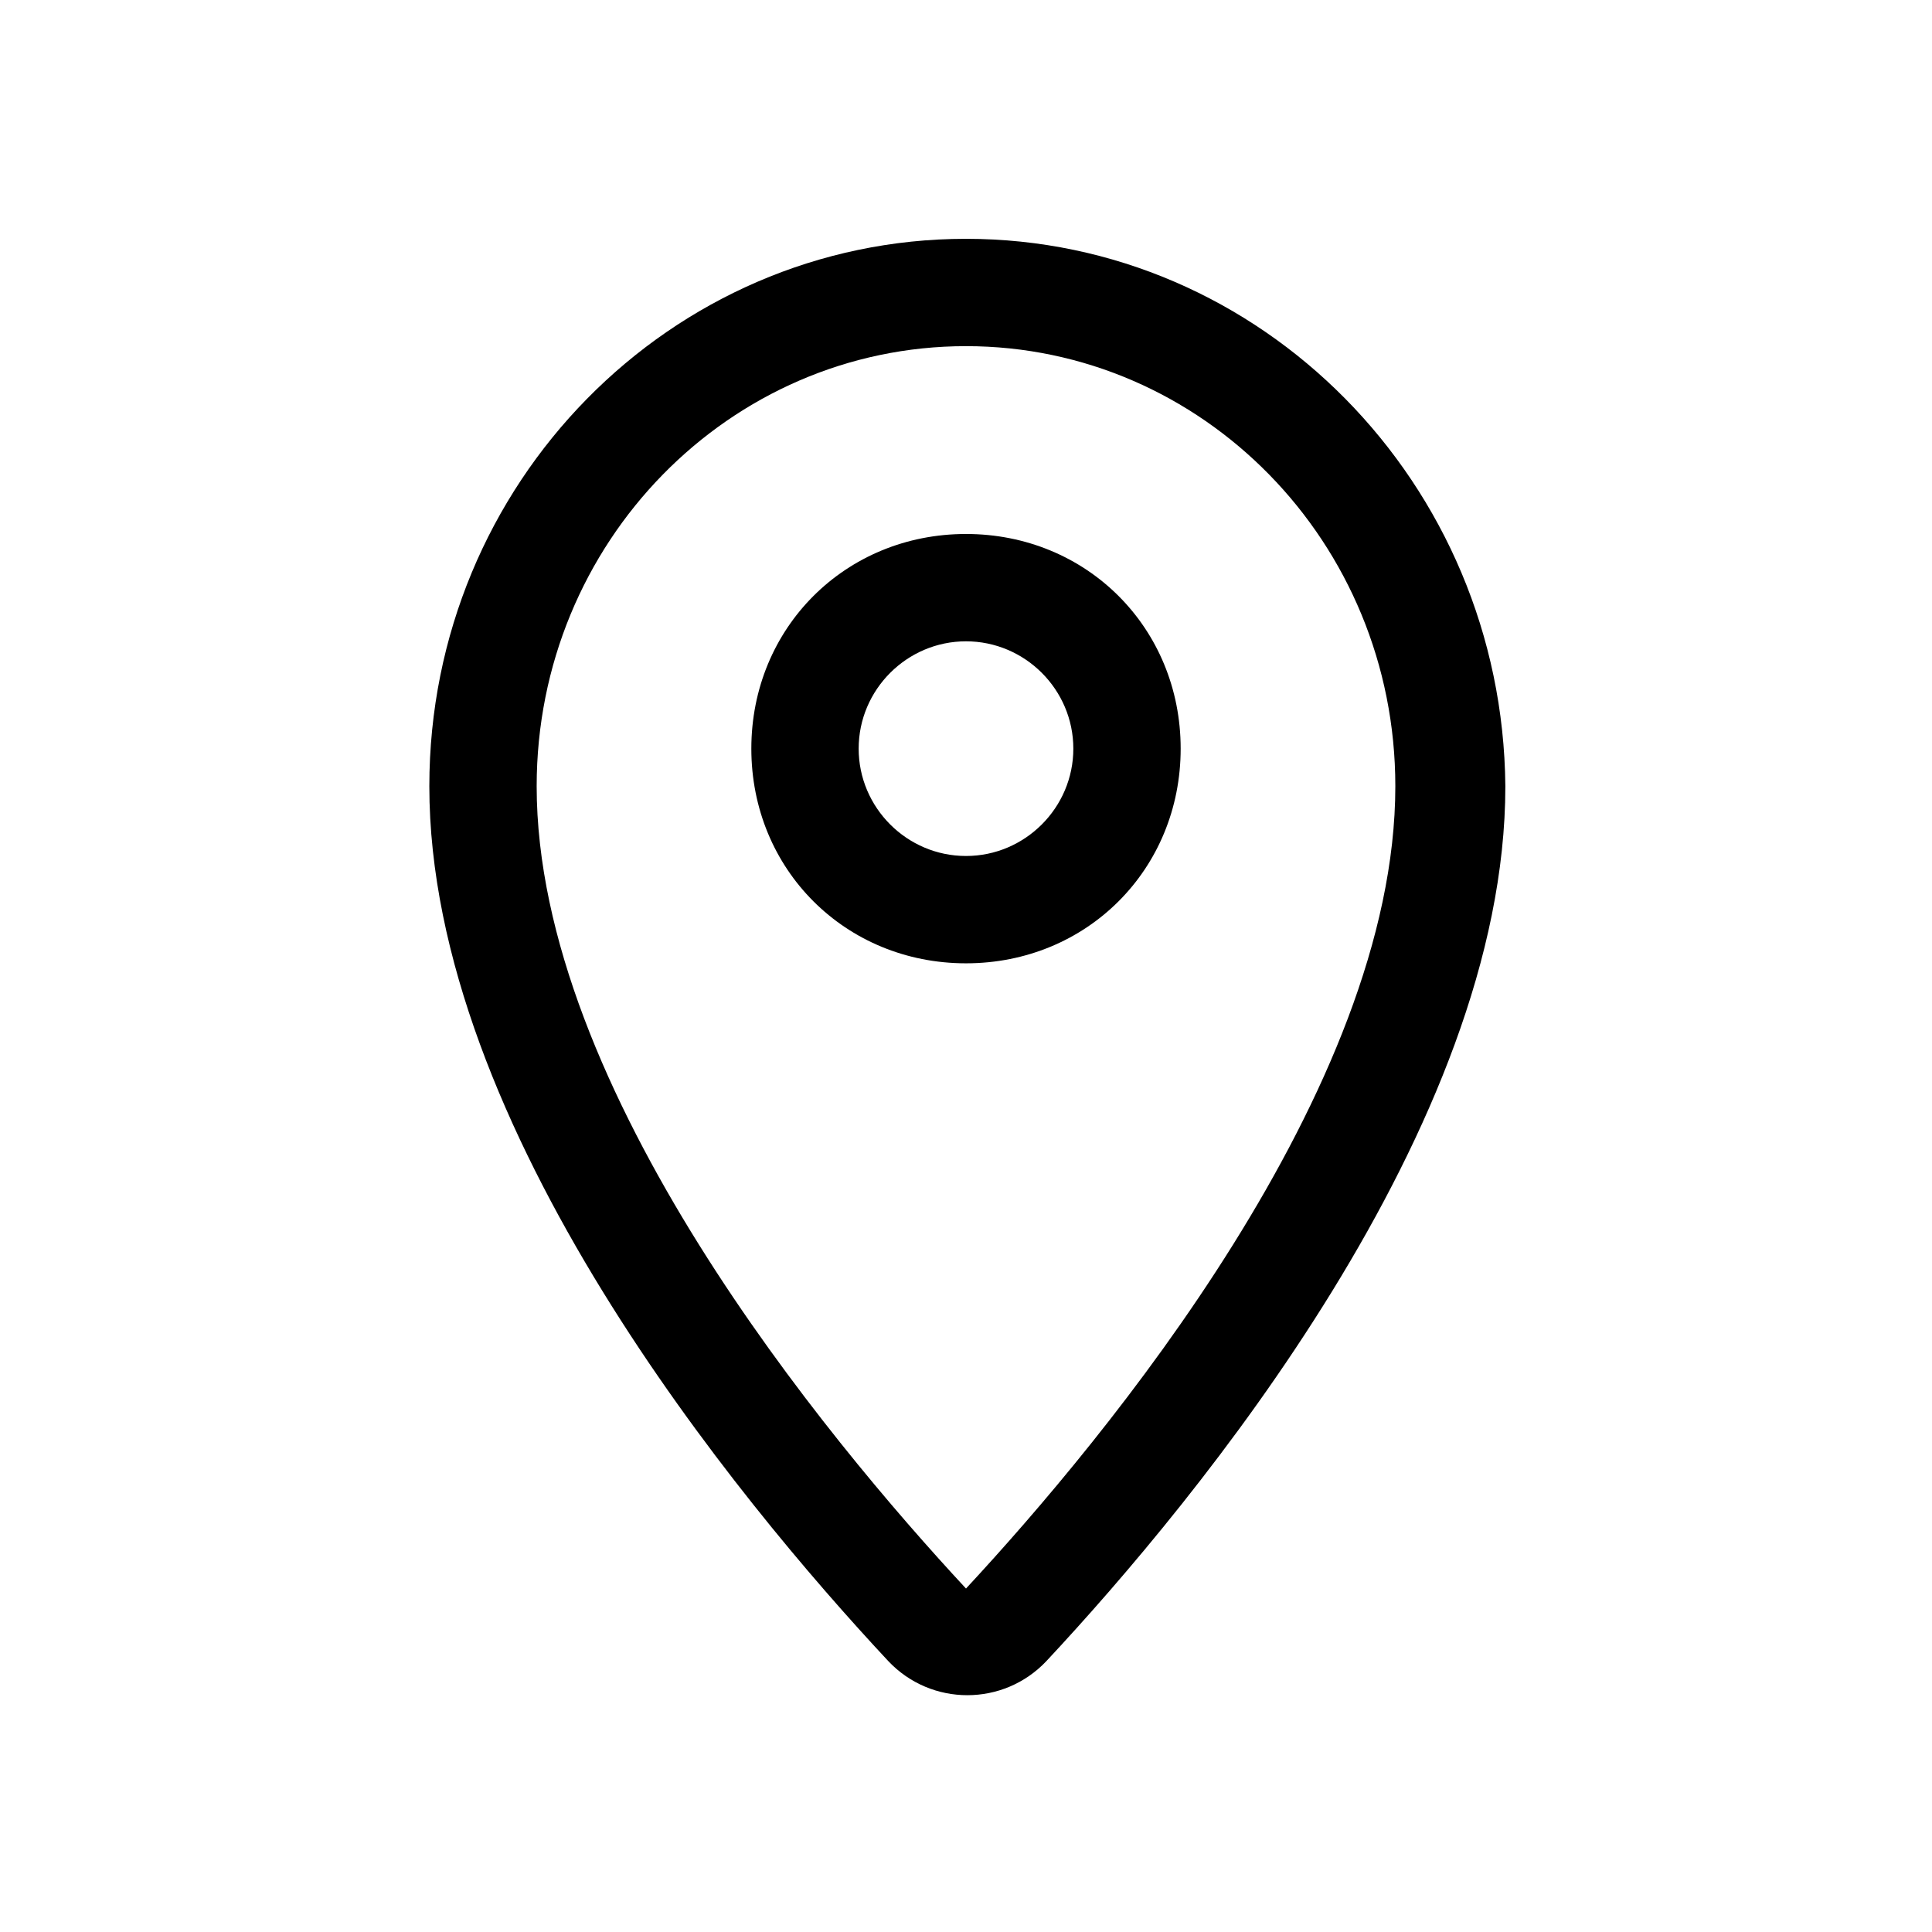 <?xml version="1.0" encoding="utf-8"?>
<!-- Generator: Adobe Illustrator 24.0.0, SVG Export Plug-In . SVG Version: 6.00 Build 0)  -->
<svg version="1.1" id="Layer_1" xmlns="http://www.w3.org/2000/svg" xmlns:xlink="http://www.w3.org/1999/xlink" x="0px" y="0px"
	 viewBox="0 0 72 72" style="enable-background:new 0 0 72 72;" xml:space="preserve">
<style type="text/css">
	.st0{fill:none;}
</style>
<title>place</title>
<rect class="st0" width="72" height="72"/>
<path d="M36,19.9c-4.5,0-8,3.5-8,8s3.5,8,8,8s8-3.5,8-8S40.5,19.9,36,19.9z M36,31.9c-2.2,0-4-1.8-4-4s1.8-4,4-4s4,1.8,4,4
	S38.2,31.9,36,31.9z"/>
<path d="M36,12.9c8.8,0,16,7.3,16,16.4c0,11.3-10.8,24.3-16,29.9c-5.2-5.6-16-18.6-16-29.9C20,20.2,27.2,12.9,36,12.9 M36,8.9
	c-11,0-20,9.1-20,20.4c0,12.7,11.5,26.6,17.1,32.6c1.6,1.7,4.3,1.7,5.9,0c5.6-6,17.1-19.9,17.1-32.6C56,18,47,8.9,36,8.9L36,8.9z"/>
</svg>
